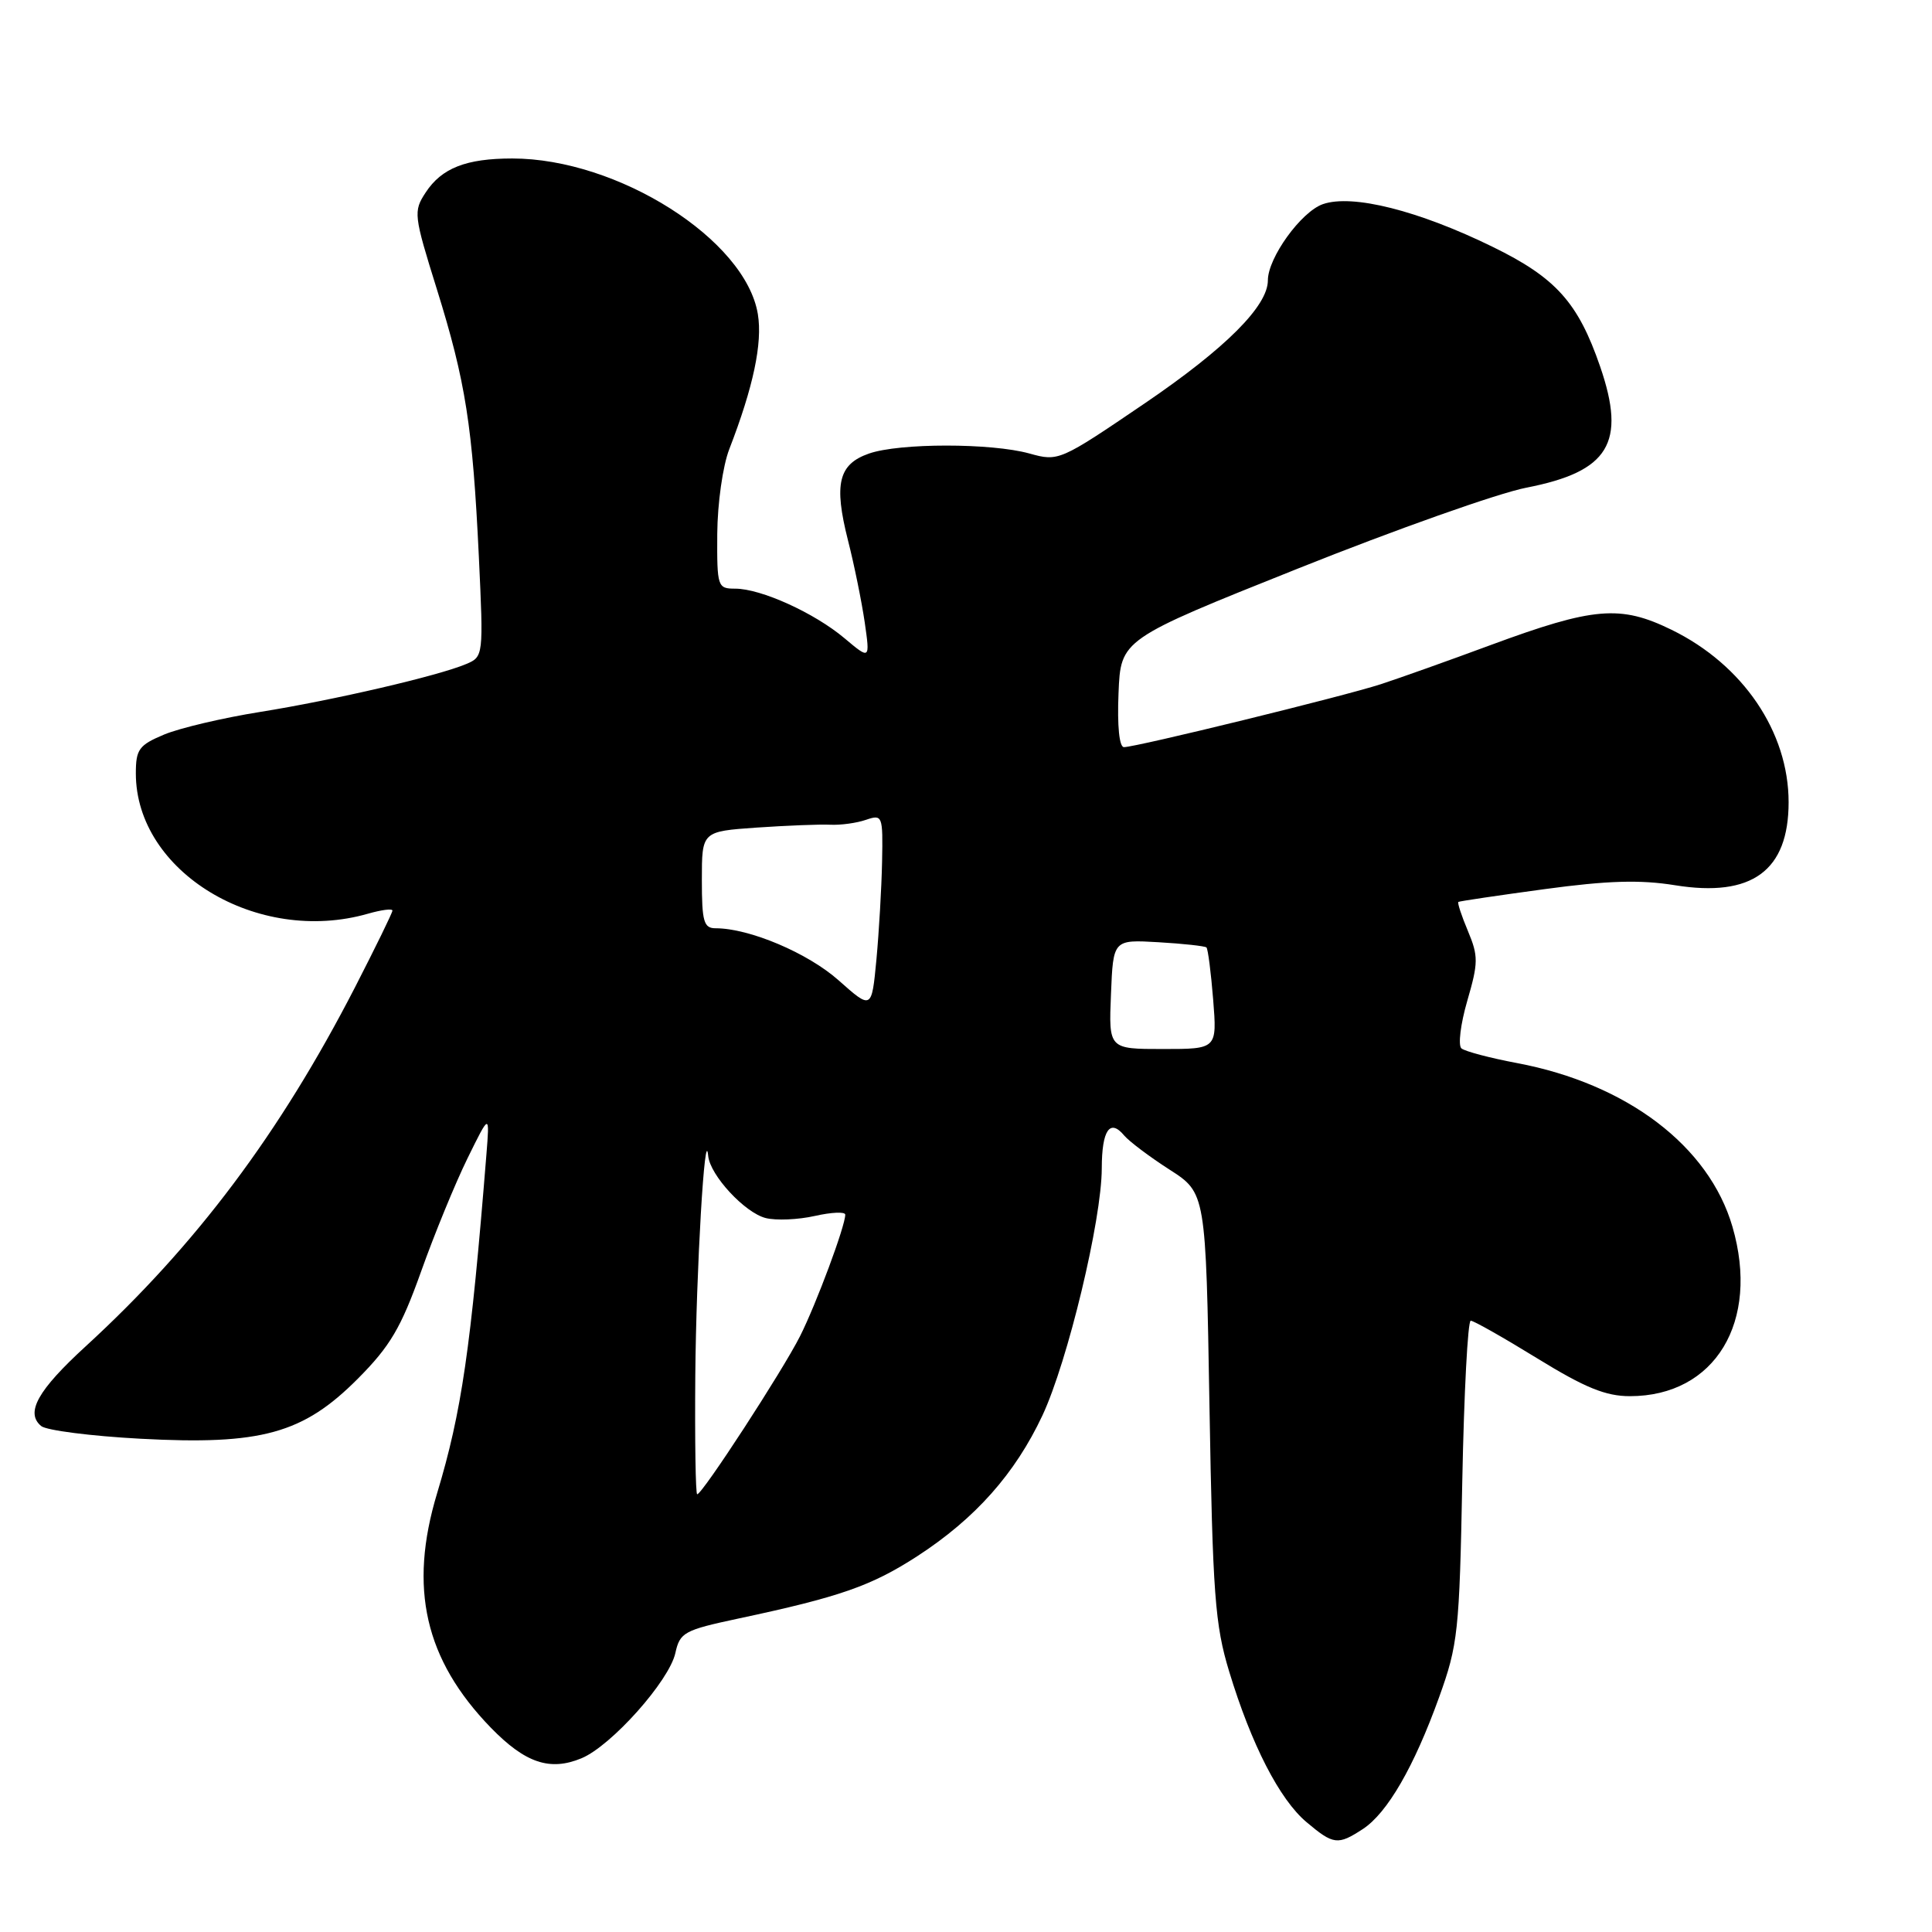 <?xml version="1.0" encoding="UTF-8" standalone="no"?>
<!DOCTYPE svg PUBLIC "-//W3C//DTD SVG 1.1//EN" "http://www.w3.org/Graphics/SVG/1.1/DTD/svg11.dtd" >
<svg xmlns="http://www.w3.org/2000/svg" xmlns:xlink="http://www.w3.org/1999/xlink" version="1.1" viewBox="0 0 256 256">
 <g >
 <path fill="currentColor"
d=" M 180.58 242.36 C 183.83 240.23 187.36 234.13 190.69 224.89 C 193.19 217.95 193.38 216.20 193.76 196.25 C 193.99 184.56 194.49 175.00 194.88 175.00 C 195.27 175.00 199.24 177.25 203.71 180.00 C 210.02 183.88 212.76 185.00 215.97 185.00 C 227.25 185.00 233.22 175.14 229.56 162.55 C 226.45 151.86 215.59 143.61 201.00 140.86 C 197.43 140.19 194.12 139.31 193.65 138.92 C 193.18 138.52 193.53 135.69 194.42 132.62 C 195.89 127.57 195.90 126.69 194.51 123.37 C 193.66 121.35 193.09 119.61 193.24 119.51 C 193.38 119.41 198.51 118.65 204.63 117.82 C 213.01 116.68 217.31 116.55 221.96 117.30 C 232.14 118.94 237.00 115.38 237.00 106.30 C 237.00 96.98 230.96 88.08 221.49 83.45 C 214.70 80.13 211.18 80.43 197.50 85.48 C 192.00 87.52 185.47 89.84 183.00 90.65 C 178.06 92.26 150.55 99.00 148.93 99.00 C 148.31 99.00 148.03 96.21 148.21 91.86 C 148.50 84.72 148.50 84.72 172.00 75.33 C 184.93 70.16 198.54 65.34 202.25 64.62 C 213.20 62.49 215.51 58.70 212.03 48.58 C 209.11 40.09 206.17 36.81 197.81 32.72 C 187.97 27.90 179.20 25.69 175.29 27.05 C 172.40 28.06 168.00 34.16 168.00 37.15 C 168.00 40.55 162.40 46.15 151.75 53.40 C 140.42 61.10 140.27 61.17 136.40 60.09 C 131.34 58.69 119.18 58.69 115.14 60.10 C 111.10 61.51 110.47 64.12 112.36 71.59 C 113.19 74.84 114.18 79.73 114.58 82.46 C 115.29 87.42 115.29 87.42 111.90 84.57 C 107.91 81.21 100.83 78.00 97.42 78.00 C 95.08 78.00 95.00 77.76 95.04 70.75 C 95.07 66.70 95.77 61.73 96.64 59.50 C 99.82 51.28 101.05 45.47 100.42 41.63 C 98.80 31.74 81.85 21.00 67.88 21.00 C 61.76 21.00 58.52 22.27 56.40 25.51 C 54.76 28.01 54.82 28.50 57.88 38.30 C 61.71 50.59 62.62 56.42 63.45 73.75 C 64.07 86.89 64.05 87.02 61.79 87.98 C 58.10 89.55 44.23 92.77 34.50 94.33 C 29.55 95.12 23.81 96.47 21.75 97.33 C 18.41 98.73 18.00 99.29 18.00 102.48 C 18.00 115.53 34.11 125.27 48.76 121.07 C 50.54 120.56 52.00 120.37 52.00 120.66 C 52.00 120.94 49.76 125.52 47.03 130.84 C 37.07 150.19 25.96 165.00 11.37 178.38 C 4.99 184.22 3.33 187.20 5.46 188.96 C 6.14 189.53 12.06 190.29 18.61 190.64 C 34.62 191.50 40.17 189.97 47.42 182.68 C 51.69 178.39 53.13 175.95 55.79 168.50 C 57.55 163.55 60.32 156.80 61.94 153.50 C 64.89 147.50 64.89 147.50 64.45 153.00 C 62.39 178.69 61.17 187.09 57.92 197.86 C 54.12 210.42 56.30 219.91 65.03 228.92 C 69.59 233.61 72.86 234.72 77.05 232.98 C 81.00 231.34 88.68 222.73 89.49 219.03 C 90.09 216.30 90.66 216.00 97.82 214.47 C 111.27 211.61 115.45 210.15 121.55 206.20 C 129.23 201.21 134.50 195.28 138.13 187.55 C 141.48 180.38 145.98 161.66 145.99 154.81 C 146.00 149.74 147.07 148.18 148.96 150.46 C 149.62 151.24 152.32 153.28 154.97 154.98 C 159.78 158.07 159.78 158.07 160.26 186.28 C 160.69 211.32 160.99 215.29 162.87 221.48 C 165.81 231.16 169.55 238.45 173.13 241.45 C 176.69 244.45 177.27 244.52 180.58 242.36 Z  M 92.13 182.25 C 92.25 168.35 93.40 148.66 93.84 153.17 C 94.09 155.73 98.70 160.71 101.47 161.40 C 102.83 161.74 105.75 161.62 107.97 161.12 C 110.19 160.62 112.00 160.54 112.00 160.95 C 112.00 162.46 108.17 172.75 106.01 177.05 C 103.71 181.62 93.06 198.00 92.38 198.00 C 92.17 198.00 92.06 190.91 92.13 182.25 Z  M 147.21 131.75 C 147.50 124.50 147.50 124.50 153.50 124.85 C 156.80 125.04 159.66 125.36 159.86 125.54 C 160.06 125.73 160.46 128.84 160.75 132.44 C 161.27 139.00 161.27 139.00 154.09 139.00 C 146.91 139.00 146.91 139.00 147.21 131.75 Z  M 111.12 129.90 C 107.05 126.28 99.31 123.00 94.82 123.00 C 93.25 123.00 93.00 122.12 93.00 116.59 C 93.00 110.17 93.00 110.17 100.25 109.66 C 104.24 109.39 108.62 109.21 110.00 109.28 C 111.38 109.35 113.51 109.06 114.75 108.63 C 116.93 107.89 117.00 108.05 116.88 114.18 C 116.81 117.66 116.47 123.49 116.13 127.15 C 115.50 133.79 115.50 133.79 111.12 129.90 Z "/>
</g>
</svg>